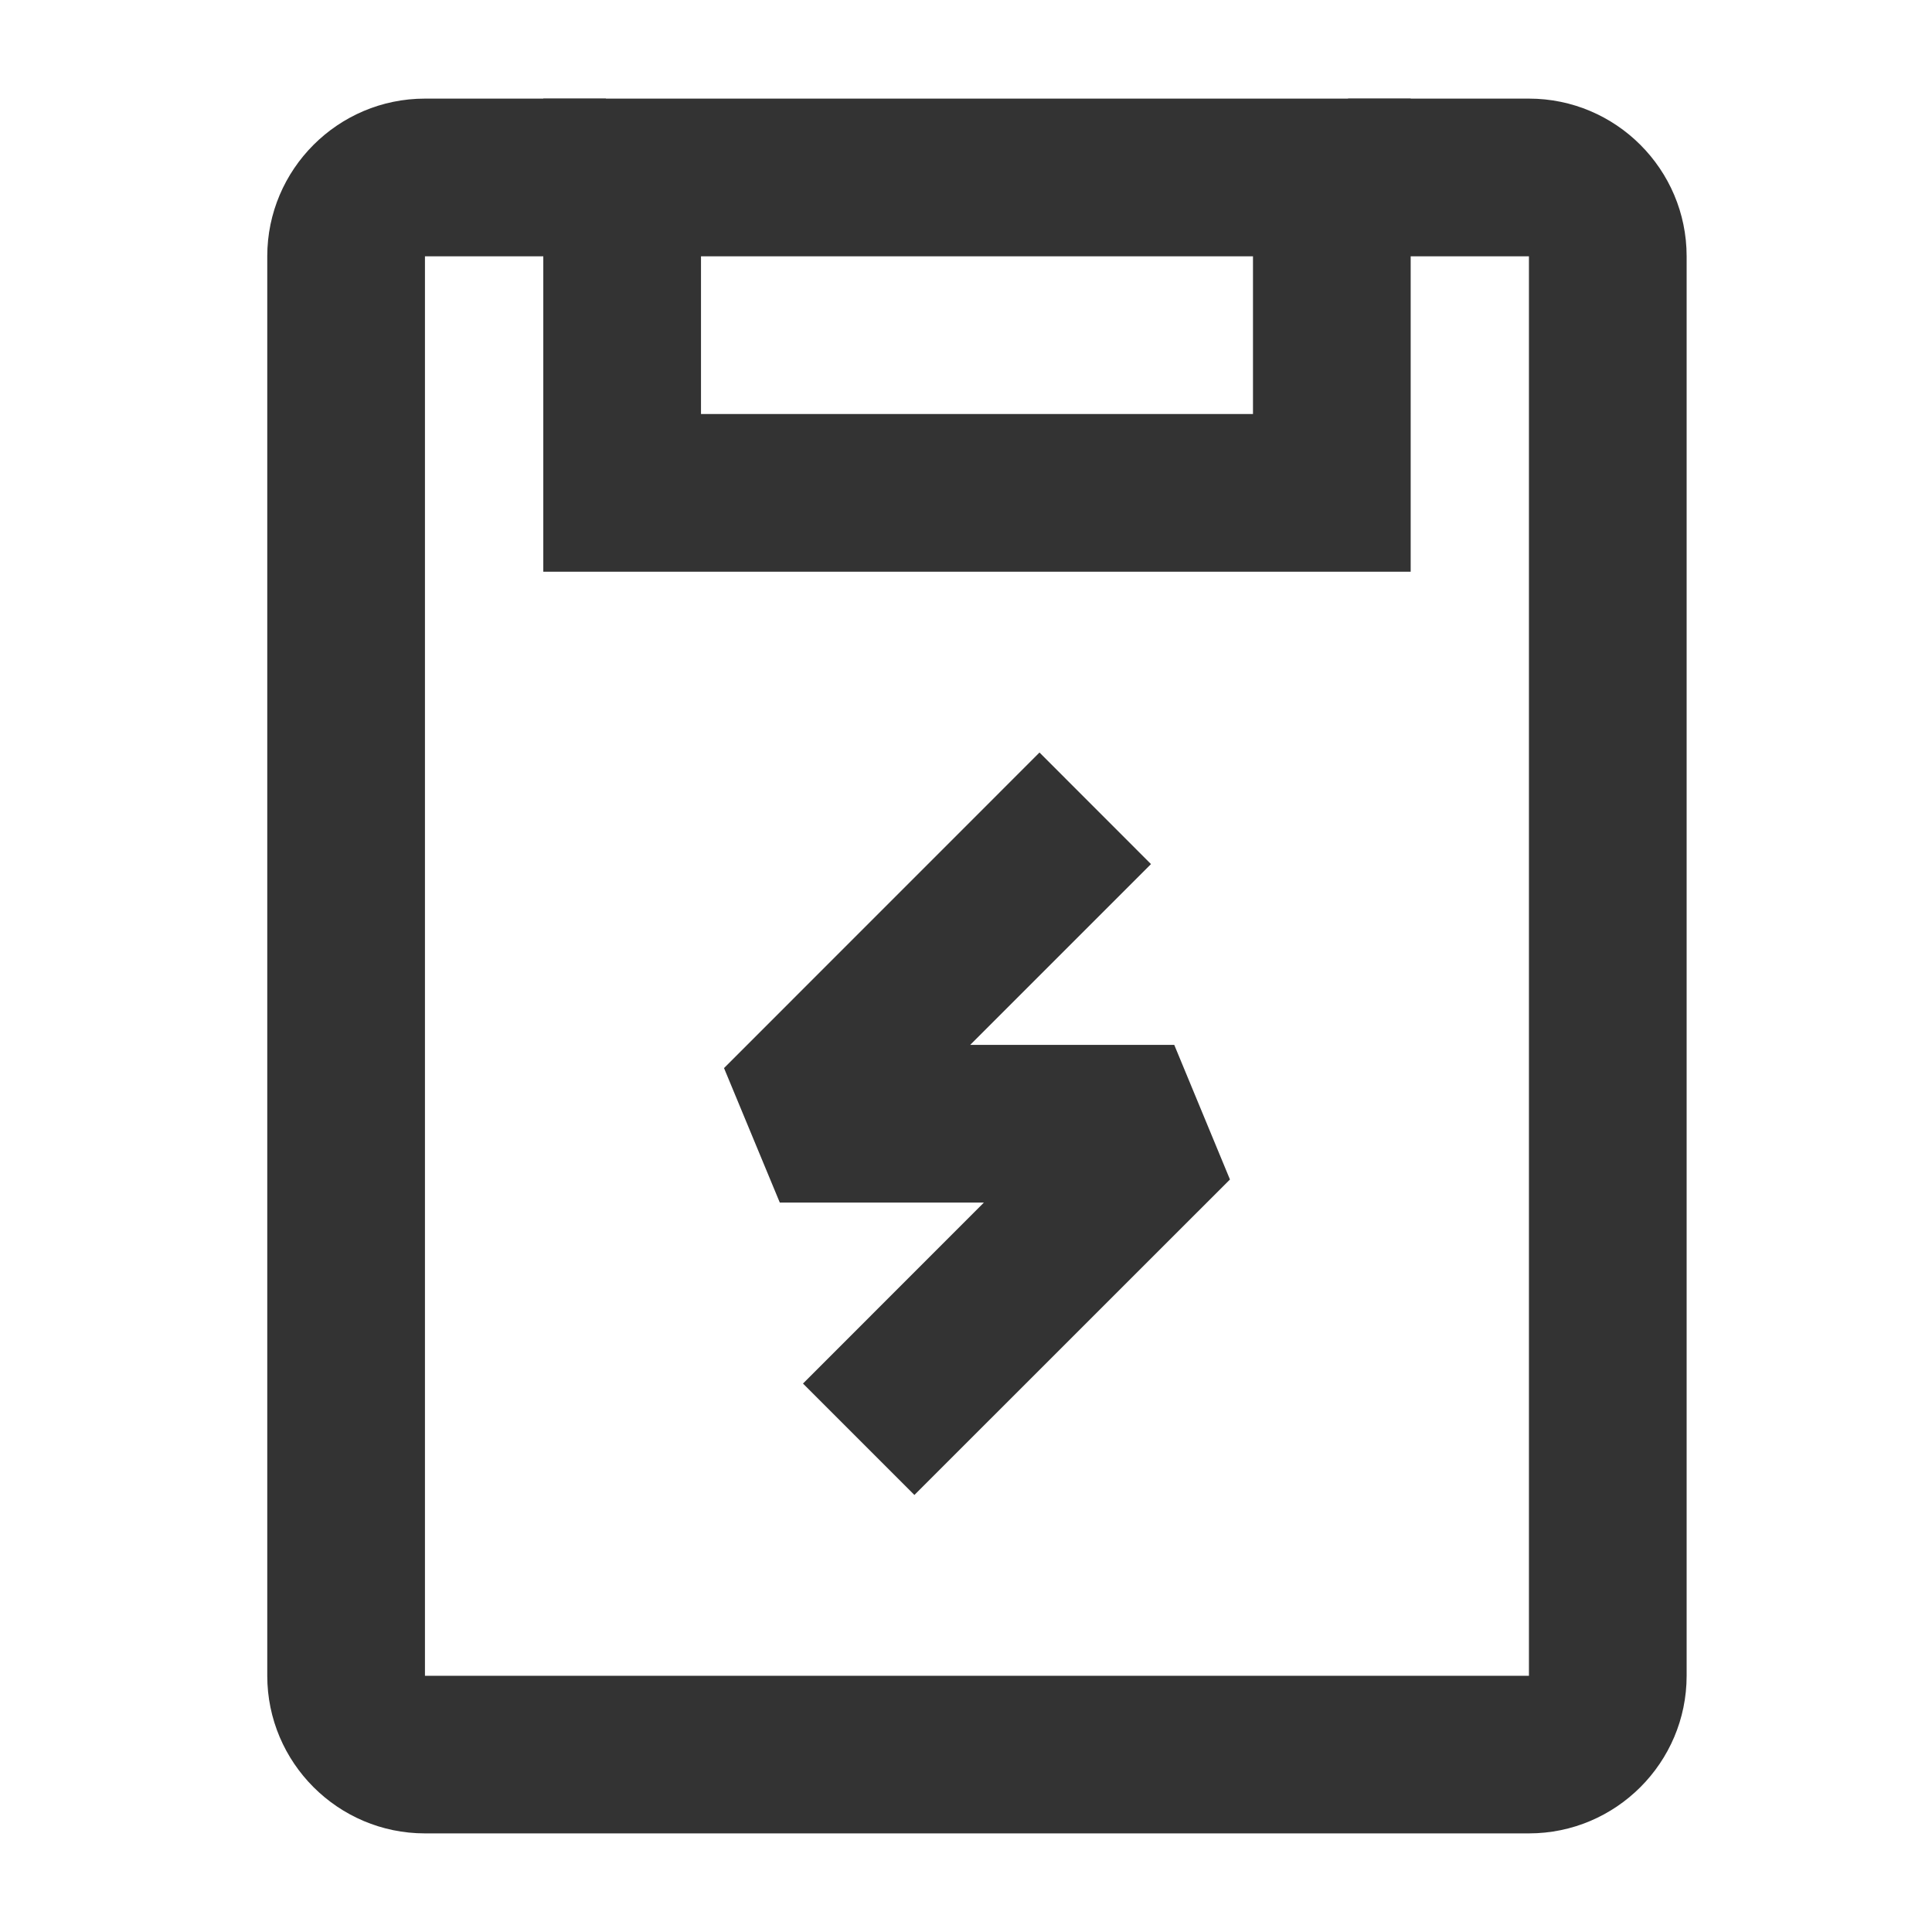 <?xml version="1.0" encoding="iso-8859-1"?>
<svg version="1.1" id="&#x56FE;&#x5C42;_1" xmlns="http://www.w3.org/2000/svg" xmlns:xlink="http://www.w3.org/1999/xlink" x="0px"
	 y="0px" viewBox="0 0 24 24" style="enable-background:new 0 0 24 24;" xml:space="preserve">
<path style="fill:#333333;" d="M17.523,7.102H6.749V1.225h10.775V7.102z M8.708,5.143h6.857V3.184H8.708V5.143z"/>
<path style="fill:#333333;" d="M18.993,22.775H5.279c-1.08,0-1.959-0.879-1.959-1.959V3.184c0-1.08,0.879-1.959,1.959-1.959h2.248
	v1.959H5.279v17.633h13.714V3.184h-2.247V1.225h2.247c1.08,0,1.959,0.879,1.959,1.959v17.633
	C20.952,21.896,20.073,22.775,18.993,22.775z"/>
<polygon style="fill:#333333;" points="11.359,18.571 9.975,17.187 12.222,14.939 9.687,14.939 8.994,13.268 12.913,9.348 
	14.298,10.734 12.052,12.98 14.587,12.98 15.279,14.652 "/>
</svg>






